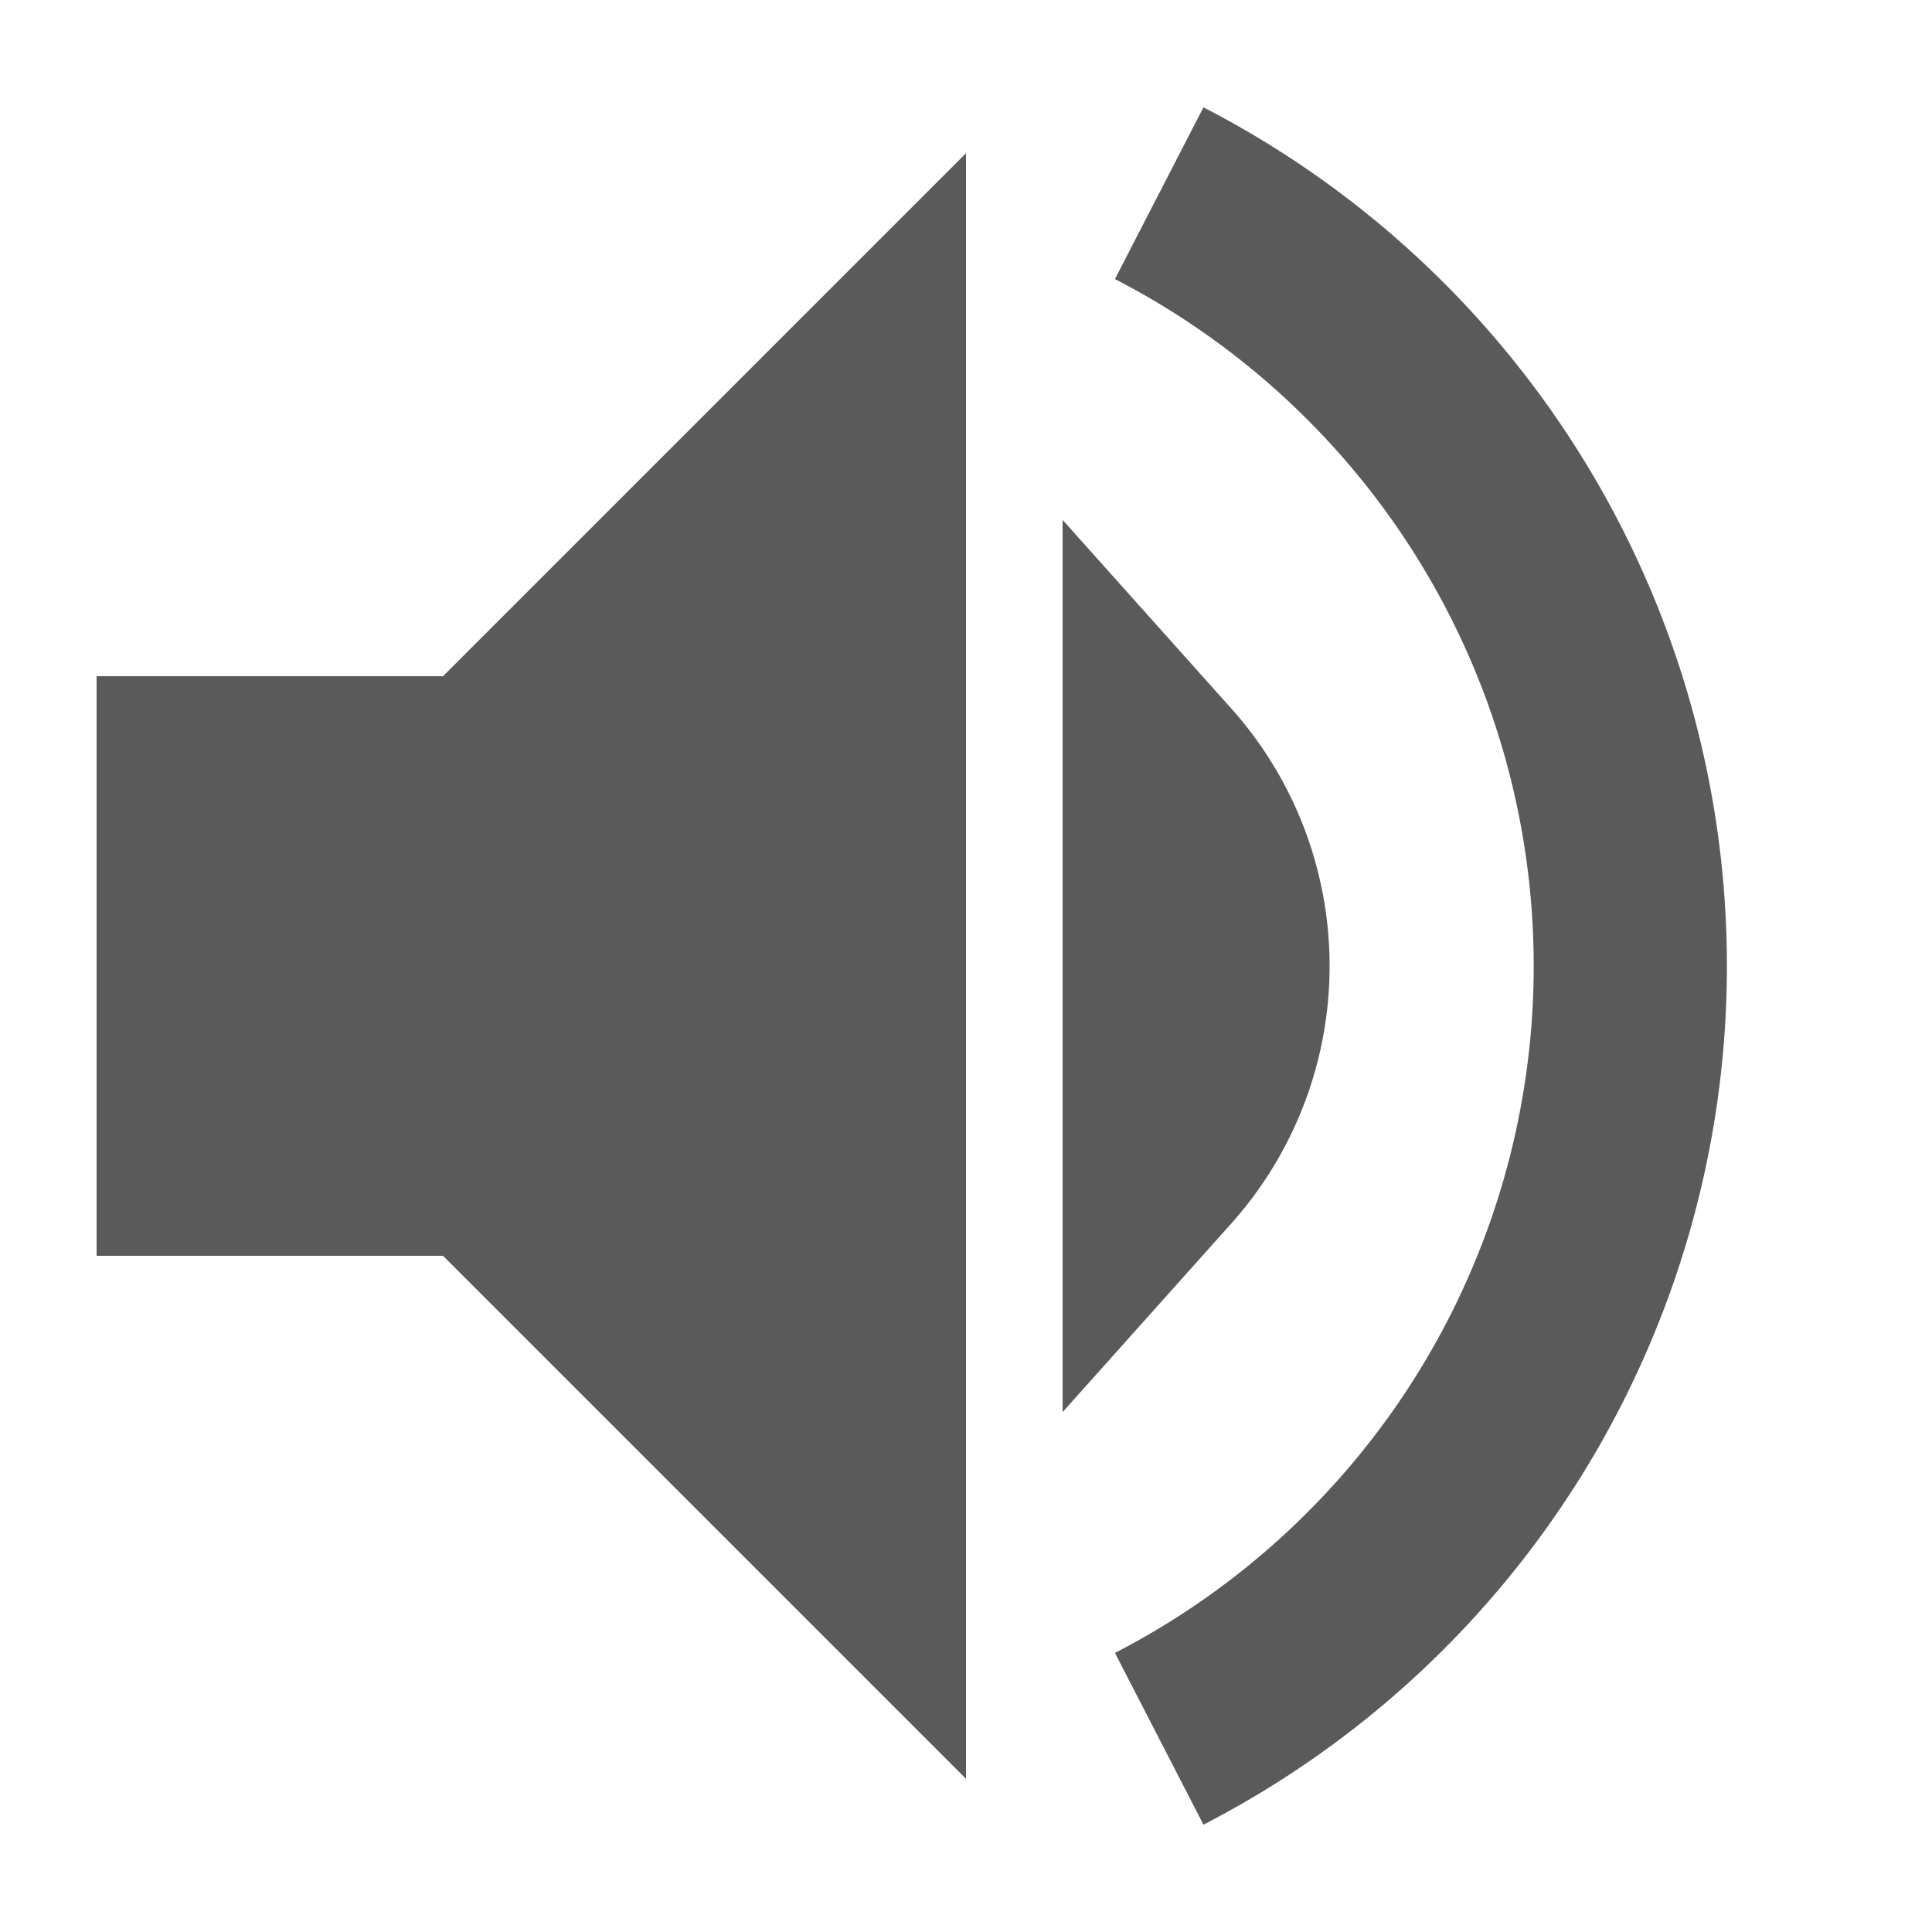 <?xml version="1.0" standalone="no"?>
<!DOCTYPE svg PUBLIC "-//W3C//DTD SVG 1.1//EN" 
"http://www.w3.org/Graphics/SVG/1.1/DTD/svg11.dtd">

<svg width="20" height="20" version="1.1"
xmlns="http://www.w3.org/2000/svg" style="stroke: #5a5a5a; fill:transparent; stroke-width:2">
  <path d="M9,4 L5,8 L2,8 L2,12 L5,12 L9,16 Z" style="fill: #5a5a5a" />
  <path d="M12,12 A3,3 0 0 0 12,8 Z" style="fill: #5a5a5a" />
  <path d="M12,2 A 9,9 0 0 1 12,18" style="stroke-width:2"/>
</svg>